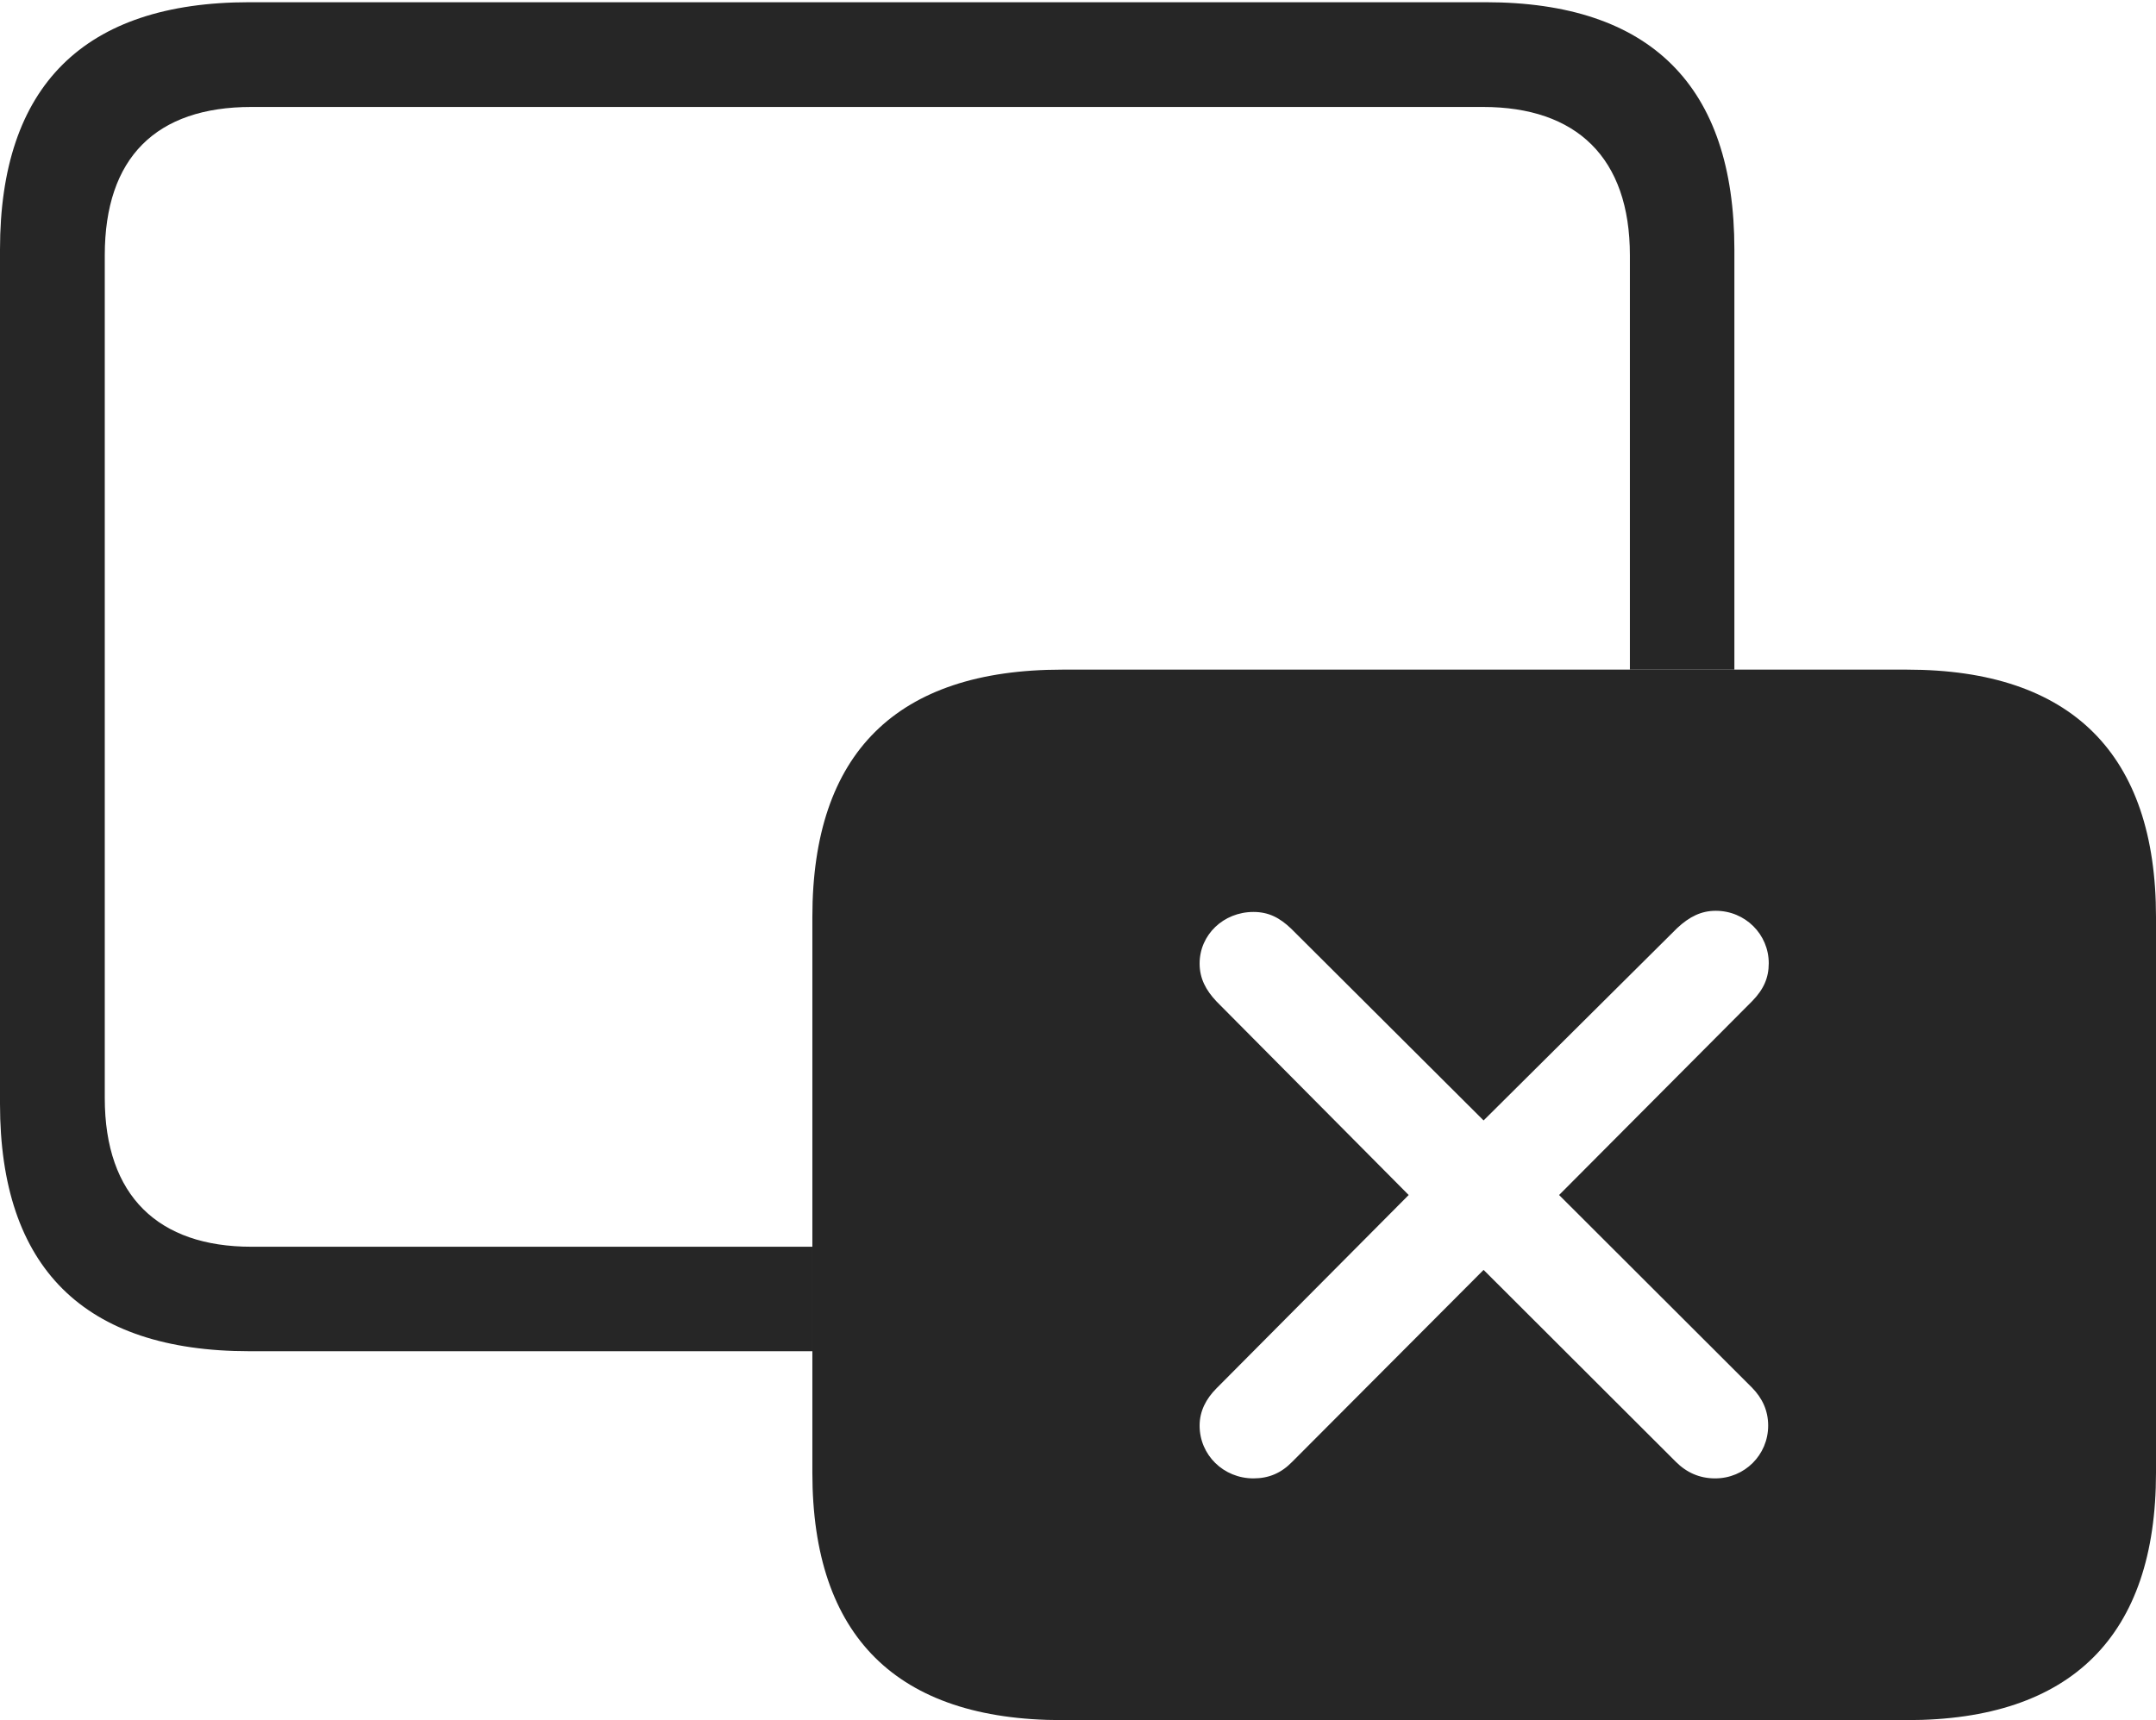 <?xml version="1.0" encoding="UTF-8"?>
<!--Generator: Apple Native CoreSVG 232.5-->
<!DOCTYPE svg
PUBLIC "-//W3C//DTD SVG 1.1//EN"
       "http://www.w3.org/Graphics/SVG/1.1/DTD/svg11.dtd">
<svg version="1.1" xmlns="http://www.w3.org/2000/svg" xmlns:xlink="http://www.w3.org/1999/xlink" width="124.395" height="99.274">
 <g>
  <rect height="99.274" opacity="0" width="124.395" x="0" y="0"/>
  <path d="M100.069 14.402L100.069 38.647L94.04 38.647L94.04 14.735C94.04 9.097 90.957 6.173 85.563 6.173L14.506 6.173C9.003 6.173 6.045 9.097 6.045 14.735L6.045 63.377C6.045 69.03 9.146 71.954 14.506 71.954L46.871 71.954L46.871 77.984L14.394 77.984C4.836 77.984 0 73.148 0 63.71L0 14.402C0 4.964 4.836 0.128 14.394 0.128L85.71 0.128C95.233 0.128 100.069 4.964 100.069 14.402Z" fill="#000000" fill-opacity="0.85"/>
  <path d="M124.395 52.921L124.395 85.001C124.395 94.393 119.525 99.274 110.035 99.274L61.28 99.274C51.741 99.274 46.871 94.439 46.871 85.001L46.871 52.921C46.871 43.449 51.741 38.647 61.28 38.647L110.035 38.647C119.525 38.647 124.395 43.528 124.395 52.921ZM96.773 53.558L85.599 64.665L74.492 53.592C73.832 52.965 73.199 52.632 72.321 52.632C70.593 52.632 69.214 53.947 69.214 55.611C69.214 56.474 69.581 57.156 70.192 57.801L81.277 68.968L70.192 80.121C69.581 80.732 69.214 81.448 69.214 82.276C69.214 83.974 70.593 85.323 72.321 85.323C73.199 85.323 73.918 85.023 74.56 84.363L85.599 73.29L96.688 84.363C97.314 84.99 98.064 85.323 98.96 85.323C100.654 85.323 102.018 83.974 102.018 82.276C102.018 81.414 101.685 80.698 101.088 80.087L89.955 68.968L101.107 57.767C101.752 57.103 102.052 56.44 102.052 55.593C102.052 53.914 100.688 52.565 98.993 52.565C98.165 52.565 97.482 52.898 96.773 53.558Z" fill="#000000" fill-opacity="0.85"/>
 </g>
</svg>
